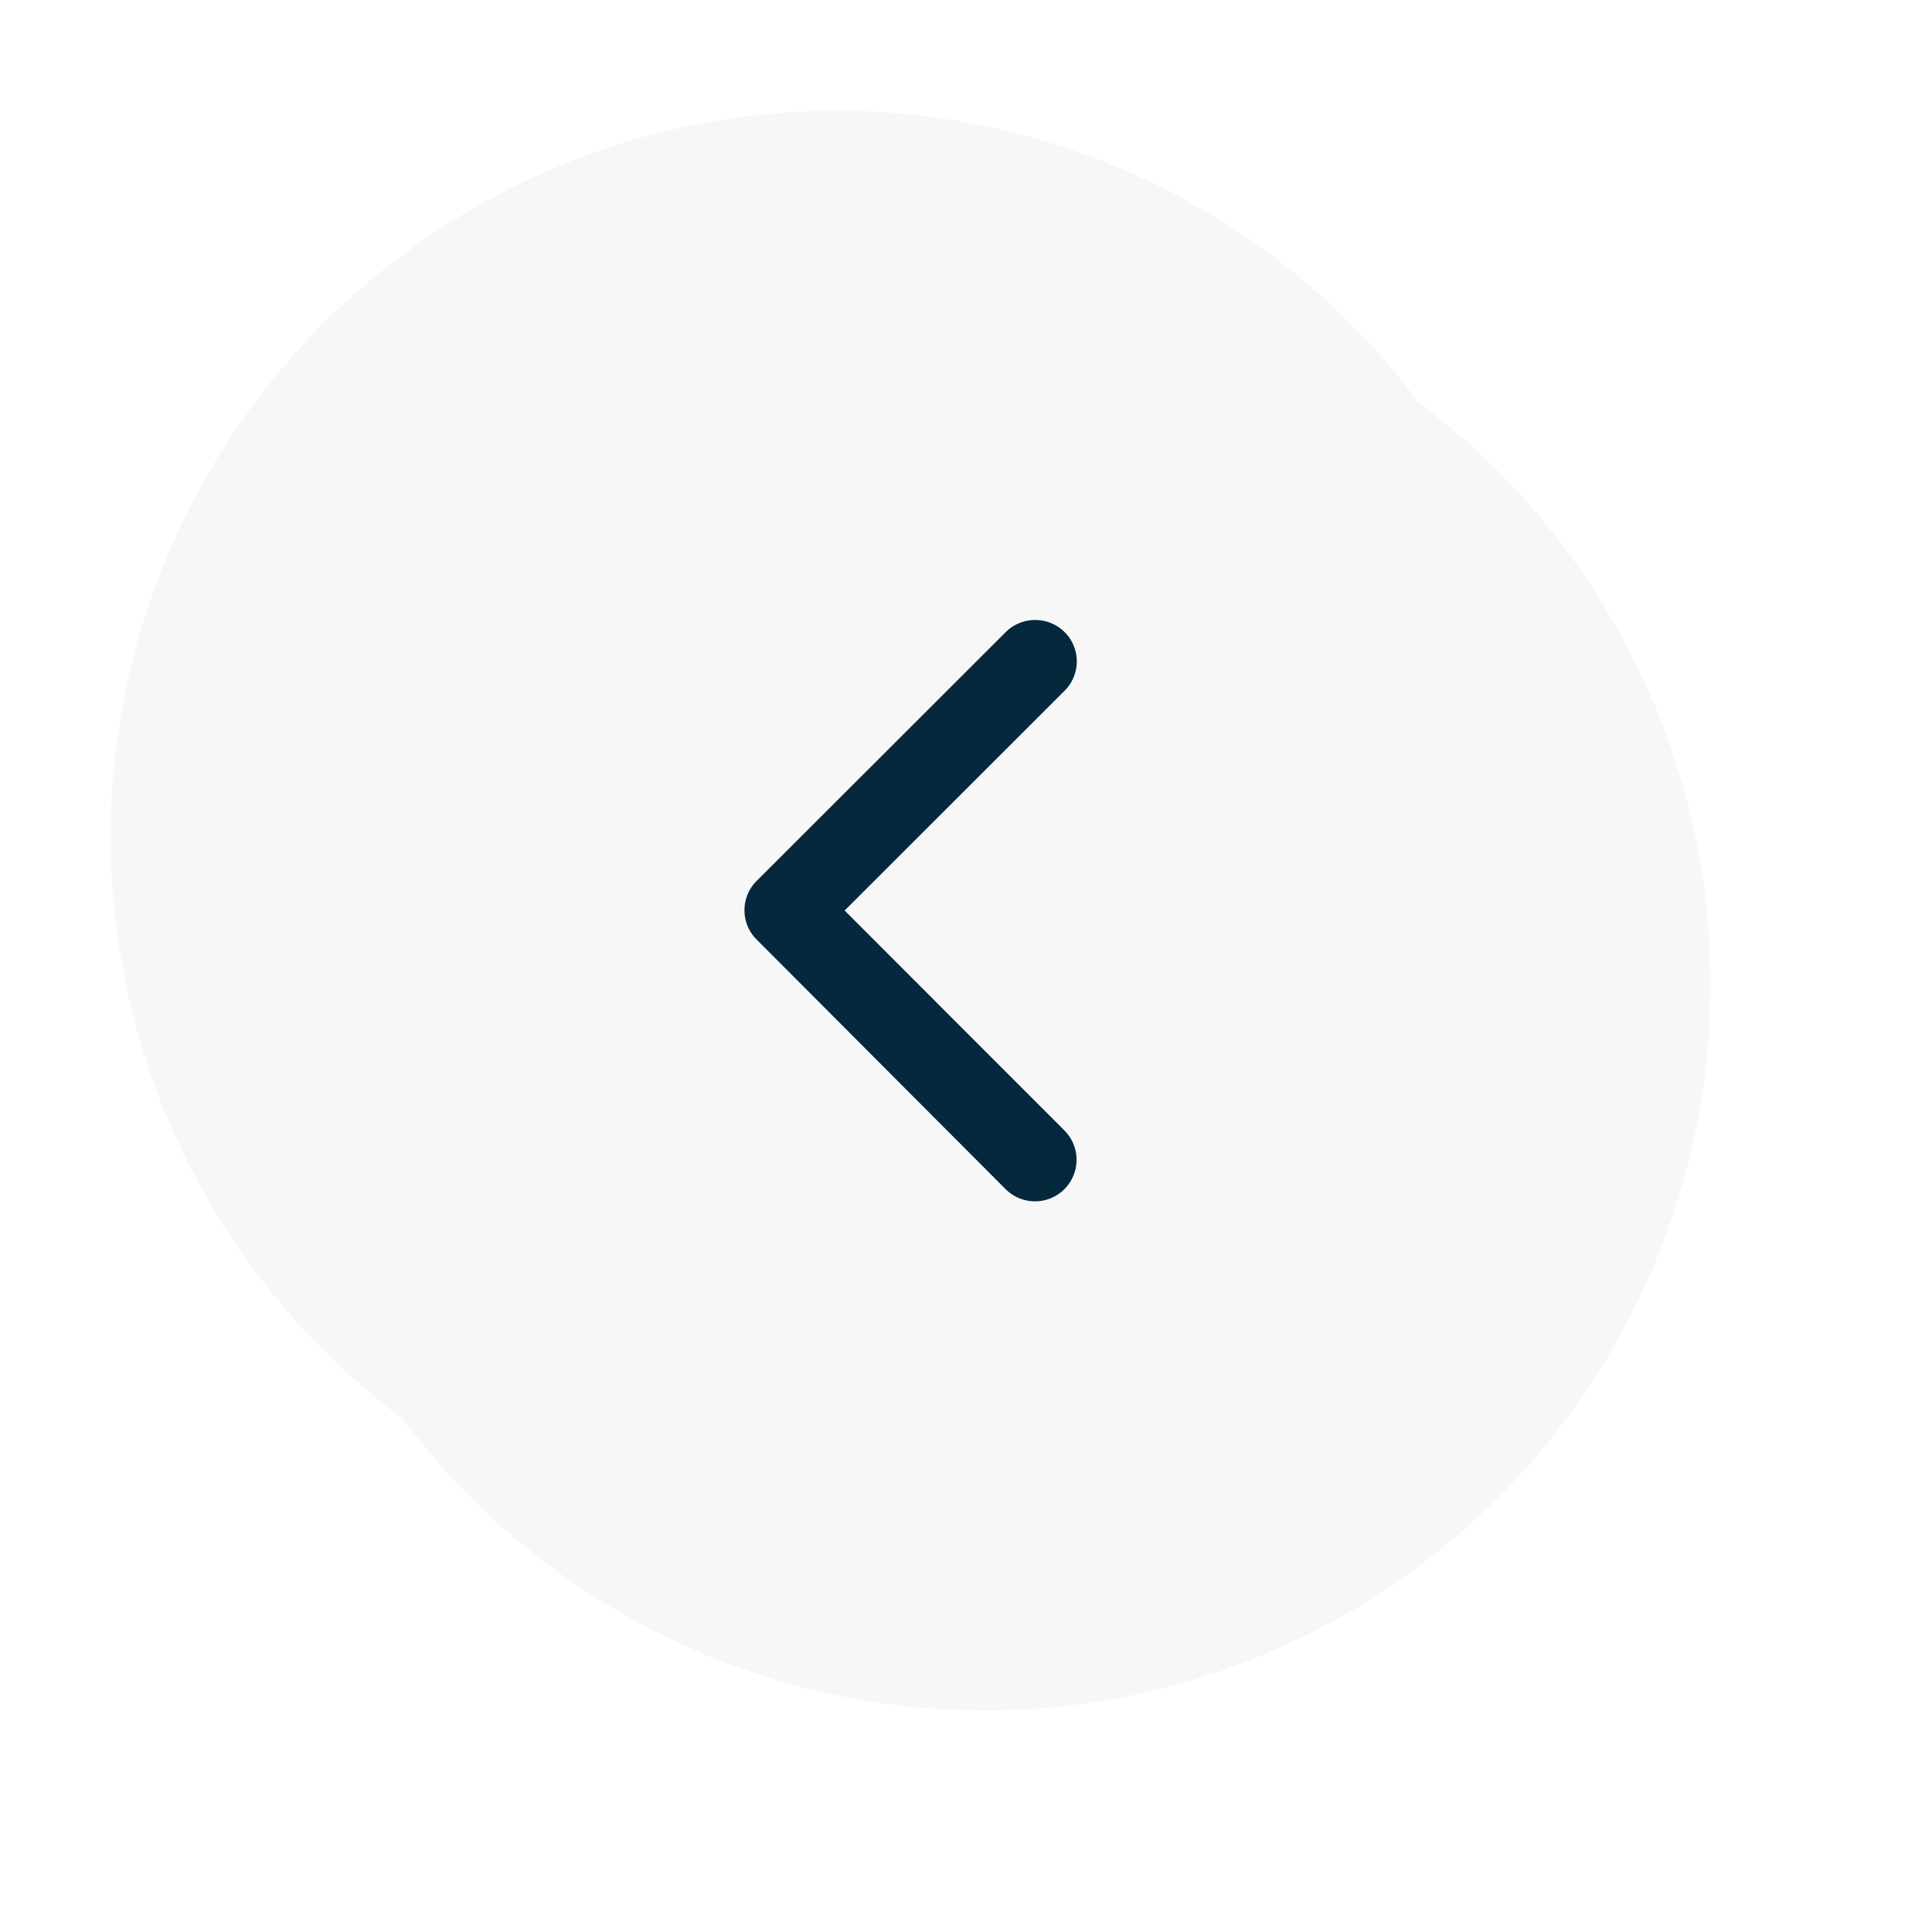 <svg xmlns="http://www.w3.org/2000/svg" xmlns:xlink="http://www.w3.org/1999/xlink" width="78.5" height="78.5" viewBox="0 0 78.5 78.5">
  <defs>
    <filter id="Ellipse_81" x="1.5" y="1.5" width="77" height="77" filterUnits="userSpaceOnUse">
      <feOffset dx="3" dy="3" input="SourceAlpha"/>
      <feGaussianBlur stdDeviation="3" result="blur"/>
      <feFlood flood-color="#1363df" flood-opacity="0.122"/>
      <feComposite operator="in" in2="blur"/>
      <feComposite in="SourceGraphic"/>
    </filter>
    <filter id="Path_626" x="0" y="0" width="68" height="68" filterUnits="userSpaceOnUse">
      <feOffset dx="-3" dy="-3" input="SourceAlpha"/>
      <feGaussianBlur stdDeviation="1.5" result="blur-2"/>
      <feFlood flood-color="#fff"/>
      <feComposite operator="in" in2="blur-2"/>
      <feComposite in="SourceGraphic"/>
    </filter>
  </defs>
  <g id="Group_835" data-name="Group 835" transform="translate(-336.5 -3808.5)">
    <g transform="matrix(1, 0, 0, 1, 336.5, 3808.5)" filter="url(#Ellipse_81)">
      <circle id="Ellipse_81-2" data-name="Ellipse 81" cx="29.5" cy="29.5" r="29.5" transform="translate(7.5 7.5)" fill="#f7f7f7"/>
    </g>
    <g transform="matrix(1, 0, 0, 1, 336.5, 3808.5)" filter="url(#Path_626)">
      <path id="Path_626-2" data-name="Path 626" d="M29.5,0A29.5,29.5,0,1,1,0,29.5,29.5,29.5,0,0,1,29.5,0Z" transform="translate(7.5 7.5)" fill="#f7f7f7"/>
    </g>
    <path id="Icon_ionic-ios-arrow-forward" data-name="Icon ionic-ios-arrow-forward" d="M15.317,18l8.937-8.93a1.681,1.681,0,0,0,0-2.384,1.7,1.7,0,0,0-2.391,0L11.738,16.8a1.685,1.685,0,0,0-.049,2.327L21.856,29.32a1.688,1.688,0,0,0,2.391-2.384Z" transform="translate(355.502 3827.496)" fill="#06283d"/>
  </g>
</svg>

